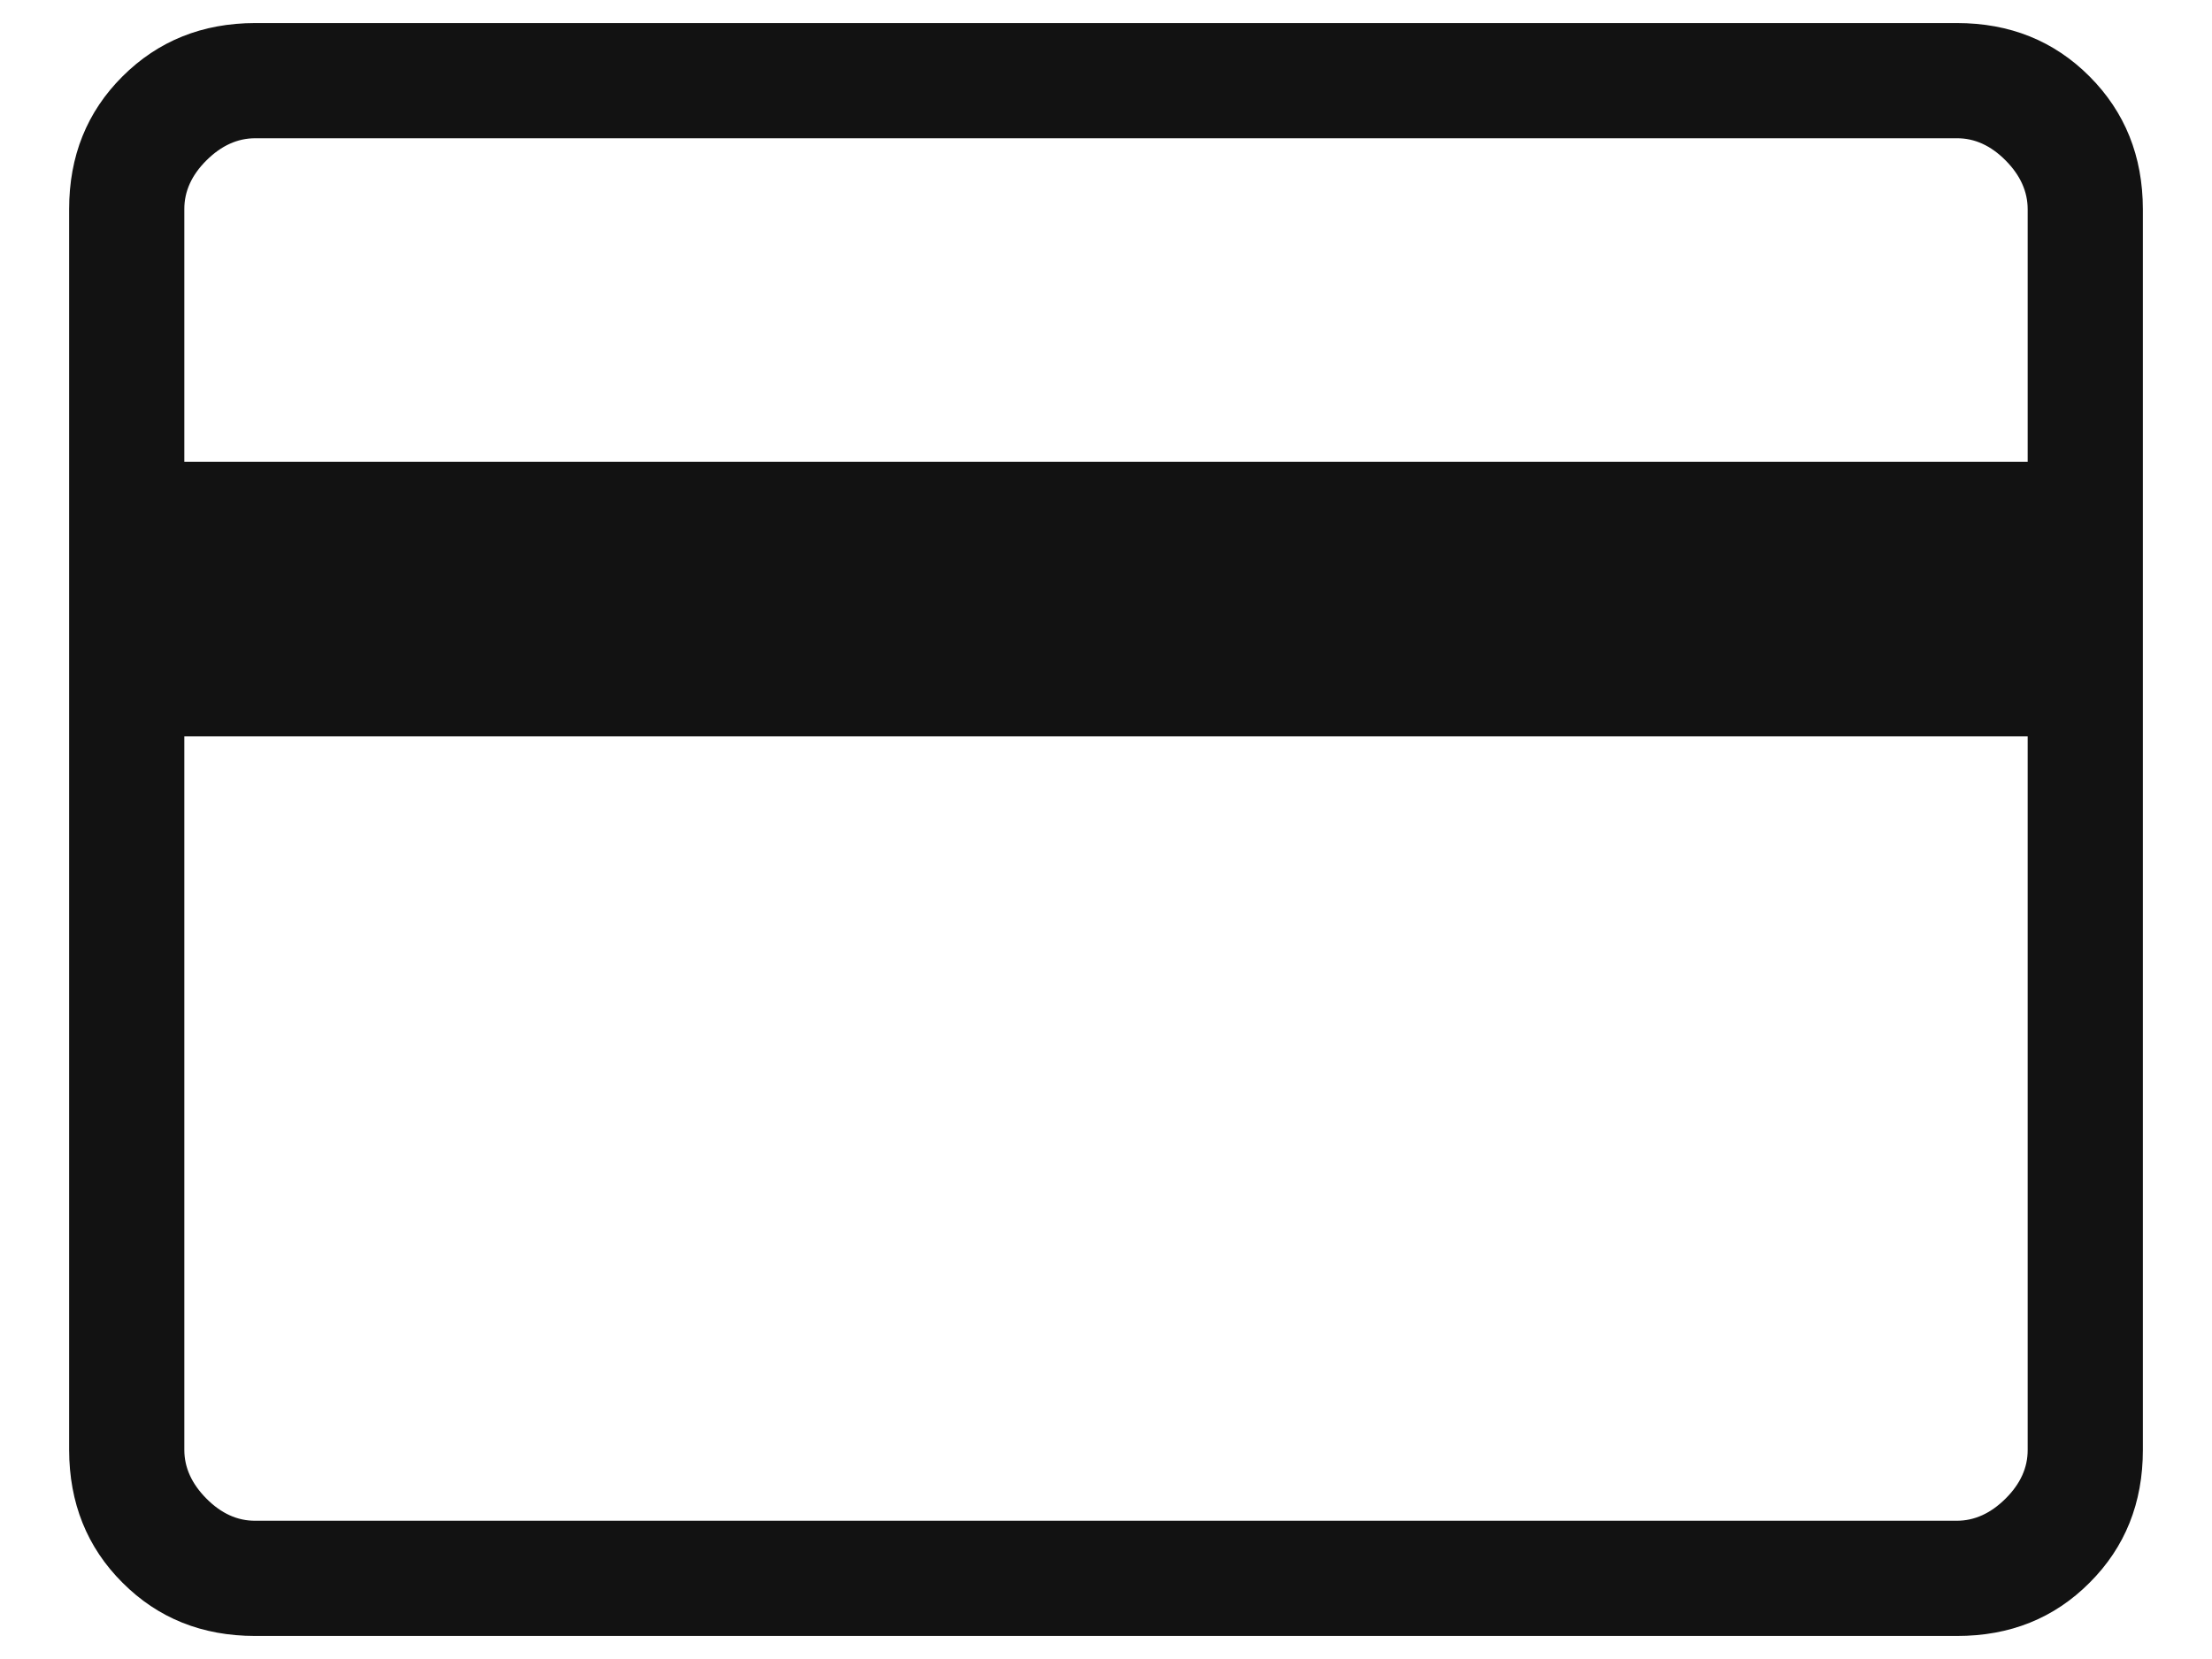 <svg width="24" height="18" viewBox="0 0 24 18" fill="none" xmlns="http://www.w3.org/2000/svg">
<path d="M23.25 2.27V15.731C23.25 16.306 23.058 16.787 22.672 17.172C22.288 17.558 21.807 17.751 21.231 17.75H2.769C2.194 17.75 1.714 17.558 1.329 17.172C0.944 16.788 0.751 16.307 0.75 15.73V2.27C0.75 1.694 0.943 1.214 1.329 0.829C1.715 0.444 2.195 0.251 2.769 0.25H21.231C21.806 0.25 22.286 0.443 22.671 0.829C23.056 1.215 23.249 1.695 23.25 2.27ZM2 5.01H22V2.27C22 2.078 21.92 1.901 21.76 1.74C21.6 1.579 21.424 1.499 21.231 1.5H2.769C2.577 1.5 2.401 1.58 2.24 1.74C2.079 1.9 1.999 2.077 2 2.27V5.01ZM2 7.99V15.731C2 15.923 2.08 16.099 2.24 16.26C2.4 16.421 2.576 16.501 2.769 16.5H21.231C21.423 16.5 21.599 16.42 21.76 16.26C21.921 16.1 22.001 15.924 22 15.731V7.99H2Z" fill="#121212"/>
</svg>
